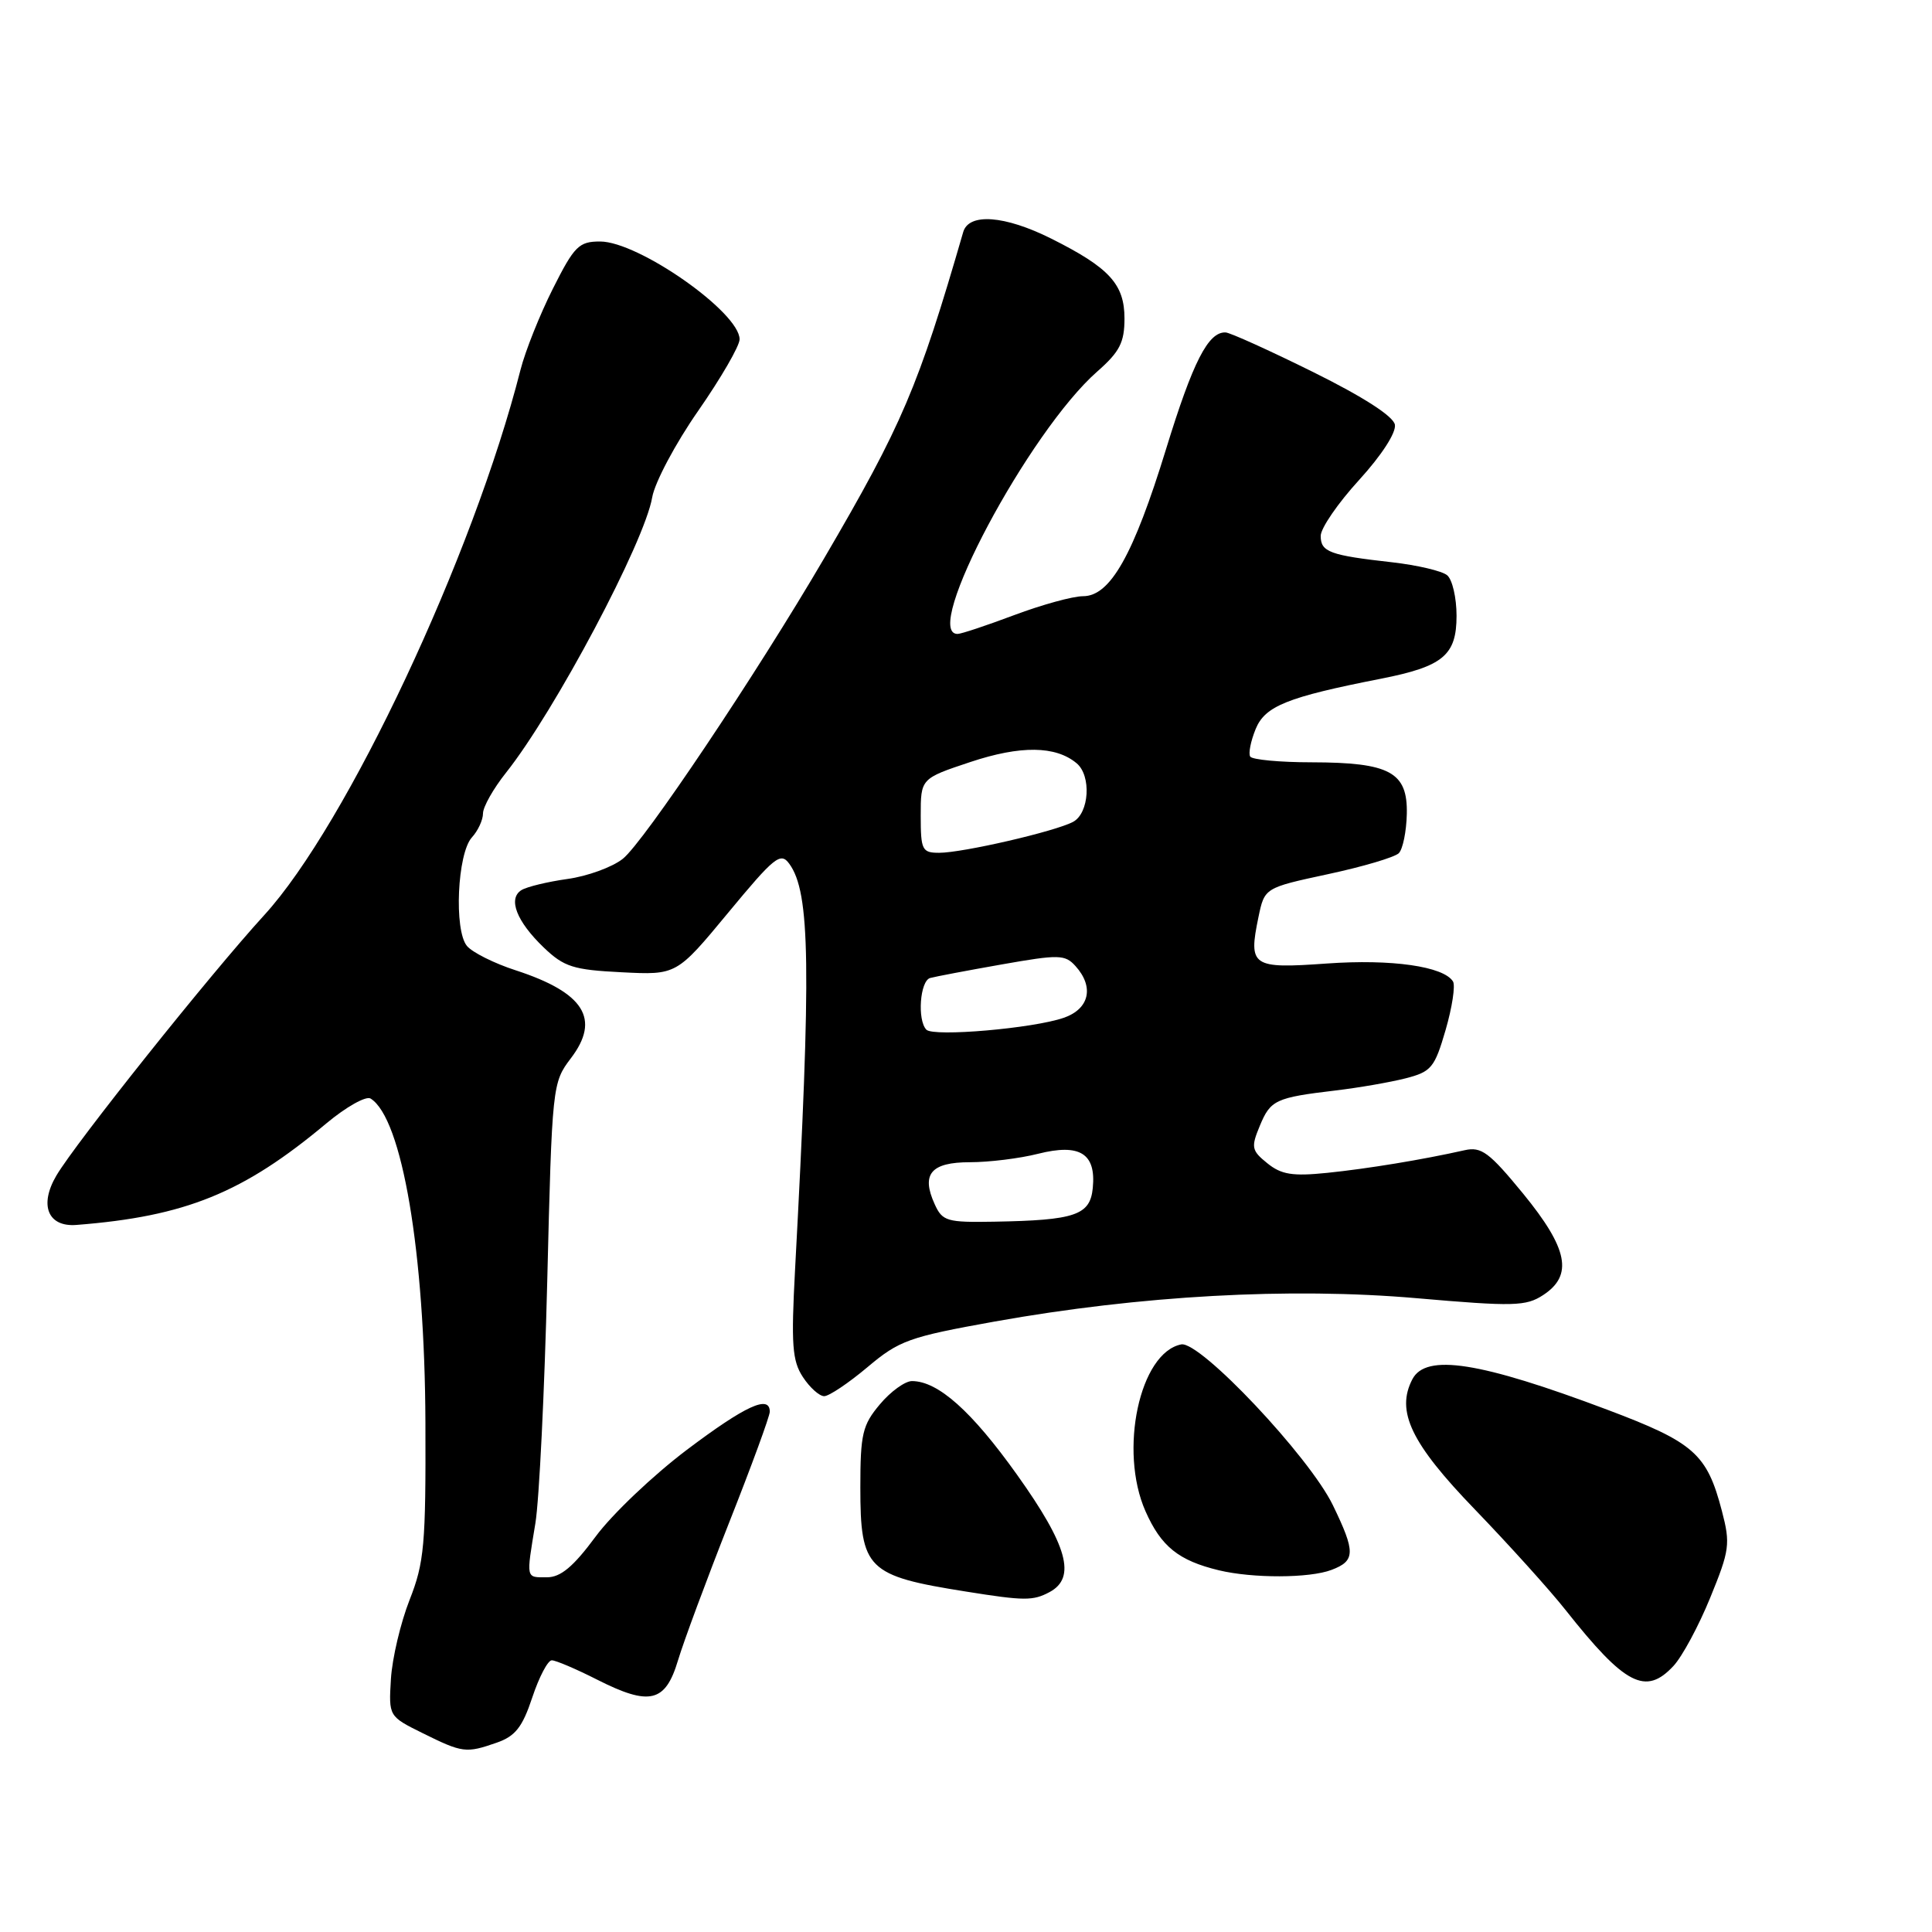 <?xml version="1.0" encoding="UTF-8" standalone="no"?>
<!DOCTYPE svg PUBLIC "-//W3C//DTD SVG 1.1//EN" "http://www.w3.org/Graphics/SVG/1.1/DTD/svg11.dtd" >
<svg xmlns="http://www.w3.org/2000/svg" xmlns:xlink="http://www.w3.org/1999/xlink" version="1.1" viewBox="0 0 256 256">
 <g >
 <path fill="currentColor"
d=" M 65.80 230.92 C 68.28 230.06 69.22 228.87 70.53 224.92 C 71.43 222.21 72.59 220.00 73.11 220.00 C 73.64 220.00 76.34 221.15 79.12 222.56 C 86.09 226.09 88.17 225.59 89.84 220.00 C 90.58 217.53 93.62 209.34 96.59 201.81 C 99.57 194.28 102.00 187.65 102.00 187.06 C 102.00 184.78 98.79 186.25 91.01 192.11 C 86.55 195.48 81.10 200.65 78.92 203.61 C 75.97 207.60 74.29 209.00 72.47 209.00 C 69.65 209.00 69.71 209.31 70.94 201.85 C 71.45 198.75 72.15 184.35 72.51 169.85 C 73.15 143.81 73.19 143.46 75.64 140.23 C 79.61 135.02 77.41 131.53 68.33 128.57 C 65.48 127.65 62.57 126.19 61.87 125.34 C 60.14 123.25 60.60 113.10 62.52 110.97 C 63.34 110.08 64.00 108.64 64.00 107.78 C 64.00 106.92 65.38 104.48 67.07 102.36 C 73.51 94.25 85.41 71.83 86.42 65.90 C 86.76 63.93 89.50 58.76 92.52 54.43 C 95.53 50.10 98.00 45.84 98.00 44.96 C 98.00 41.39 84.61 32.00 79.51 32.00 C 76.71 32.00 76.10 32.60 73.26 38.25 C 71.53 41.69 69.60 46.52 68.97 49.00 C 62.71 73.63 45.95 109.29 35.02 121.25 C 27.85 129.09 10.04 151.41 7.47 155.77 C 5.16 159.69 6.35 162.61 10.13 162.31 C 24.58 161.18 32.22 158.08 43.25 148.85 C 45.86 146.67 48.50 145.19 49.10 145.56 C 53.28 148.15 56.29 165.91 56.37 188.50 C 56.43 204.70 56.22 207.05 54.27 212.00 C 53.08 215.03 51.97 219.73 51.80 222.46 C 51.50 227.42 51.50 227.42 56.00 229.65 C 61.29 232.27 61.75 232.33 65.80 230.92 Z  M 221.74 220.75 C 222.90 219.51 225.09 215.44 226.61 211.71 C 229.19 205.41 229.30 204.57 228.16 200.21 C 226.18 192.63 224.48 191.13 212.99 186.80 C 196.09 180.44 188.95 179.32 187.15 182.75 C 184.93 187.00 186.97 191.25 195.42 200.00 C 199.93 204.68 205.35 210.68 207.45 213.34 C 215.33 223.30 218.06 224.71 221.74 220.75 Z  M 139.07 210.96 C 142.64 209.05 141.46 204.80 134.77 195.42 C 128.75 186.98 124.30 183.01 120.84 183.00 C 119.93 183.00 118.01 184.38 116.59 186.08 C 114.28 188.82 114.00 190.01 114.00 197.08 C 114.00 207.93 114.89 208.81 128.00 210.89 C 135.76 212.13 136.88 212.13 139.07 210.96 Z  M 176.43 208.02 C 179.61 206.82 179.63 205.67 176.61 199.44 C 173.49 193.01 159.01 177.66 156.52 178.14 C 151.01 179.23 148.23 192.20 151.78 200.24 C 153.85 204.92 156.16 206.78 161.50 208.07 C 165.98 209.15 173.53 209.13 176.43 208.02 Z  M 114.94 181.16 C 119.15 177.61 120.45 177.15 131.80 175.11 C 151.10 171.66 170.92 170.56 187.73 172.02 C 200.58 173.14 202.21 173.09 204.48 171.60 C 208.48 168.98 207.78 165.45 201.82 158.16 C 197.33 152.69 196.29 151.91 194.07 152.41 C 188.47 153.67 181.22 154.86 175.86 155.41 C 171.27 155.88 169.78 155.64 167.93 154.14 C 165.83 152.45 165.75 152.02 166.93 149.18 C 168.35 145.75 169.01 145.44 177.00 144.49 C 180.03 144.13 184.18 143.41 186.23 142.89 C 189.66 142.01 190.09 141.49 191.55 136.48 C 192.42 133.48 192.86 130.59 192.53 130.05 C 191.29 128.05 184.40 127.06 175.82 127.67 C 165.87 128.38 165.40 128.06 166.75 121.53 C 167.56 117.64 167.56 117.64 175.97 115.83 C 180.59 114.84 184.81 113.59 185.35 113.05 C 185.88 112.52 186.36 110.17 186.41 107.84 C 186.53 102.31 184.17 101.03 173.81 101.01 C 169.58 101.01 165.91 100.66 165.66 100.25 C 165.40 99.84 165.73 98.20 166.38 96.60 C 167.63 93.55 170.56 92.37 183.00 89.93 C 191.21 88.31 193.00 86.83 193.00 81.60 C 193.00 79.20 192.44 76.78 191.75 76.22 C 191.06 75.65 187.80 74.89 184.50 74.51 C 176.19 73.58 175.00 73.14 175.00 71.01 C 175.00 69.99 177.29 66.66 180.08 63.61 C 183.07 60.33 185.02 57.32 184.83 56.27 C 184.62 55.15 180.64 52.59 174.00 49.30 C 168.22 46.44 163.01 44.08 162.40 44.05 C 160.10 43.95 158.07 47.92 154.51 59.50 C 150.19 73.55 147.12 79.00 143.51 79.00 C 142.15 79.00 138.06 80.13 134.40 81.50 C 130.75 82.87 127.37 84.00 126.88 84.00 C 122.05 84.00 136.33 57.18 145.40 49.22 C 148.36 46.62 149.00 45.38 149.00 42.20 C 149.00 37.66 147.00 35.47 139.28 31.61 C 133.14 28.54 128.37 28.18 127.63 30.75 C 121.68 51.29 119.55 56.29 109.19 74.00 C 100.22 89.34 85.29 111.62 82.52 113.80 C 81.12 114.91 77.81 116.11 75.18 116.47 C 72.55 116.84 69.82 117.50 69.10 117.94 C 67.27 119.07 68.44 122.09 72.06 125.56 C 74.74 128.12 75.96 128.51 82.37 128.83 C 89.65 129.20 89.65 129.20 96.48 120.95 C 102.62 113.53 103.43 112.87 104.58 114.45 C 107.37 118.25 107.51 128.09 105.35 168.22 C 104.82 178.17 104.97 180.31 106.39 182.47 C 107.30 183.86 108.57 185.00 109.21 185.00 C 109.85 185.00 112.43 183.27 114.94 181.16 Z  M 123.85 159.56 C 122.03 155.57 123.35 154.00 128.53 154.00 C 131.05 154.00 135.12 153.50 137.56 152.88 C 143.09 151.49 145.25 152.84 144.80 157.41 C 144.45 161.02 142.49 161.69 131.73 161.88 C 125.47 161.99 124.87 161.82 123.85 159.56 Z  M 122.75 136.44 C 121.52 135.17 121.90 129.97 123.25 129.59 C 123.94 129.40 128.21 128.59 132.75 127.79 C 140.30 126.46 141.12 126.47 142.50 128.00 C 145.01 130.77 144.36 133.68 140.96 134.86 C 136.92 136.27 123.70 137.41 122.75 136.44 Z  M 122.00 108.08 C 122.00 103.16 122.00 103.16 128.58 100.97 C 135.22 98.76 139.87 98.81 142.65 101.13 C 144.64 102.77 144.34 107.75 142.19 108.90 C 139.82 110.17 127.56 113.00 124.44 113.00 C 122.18 113.00 122.00 112.63 122.00 108.08 Z "/>
</g>
</svg>